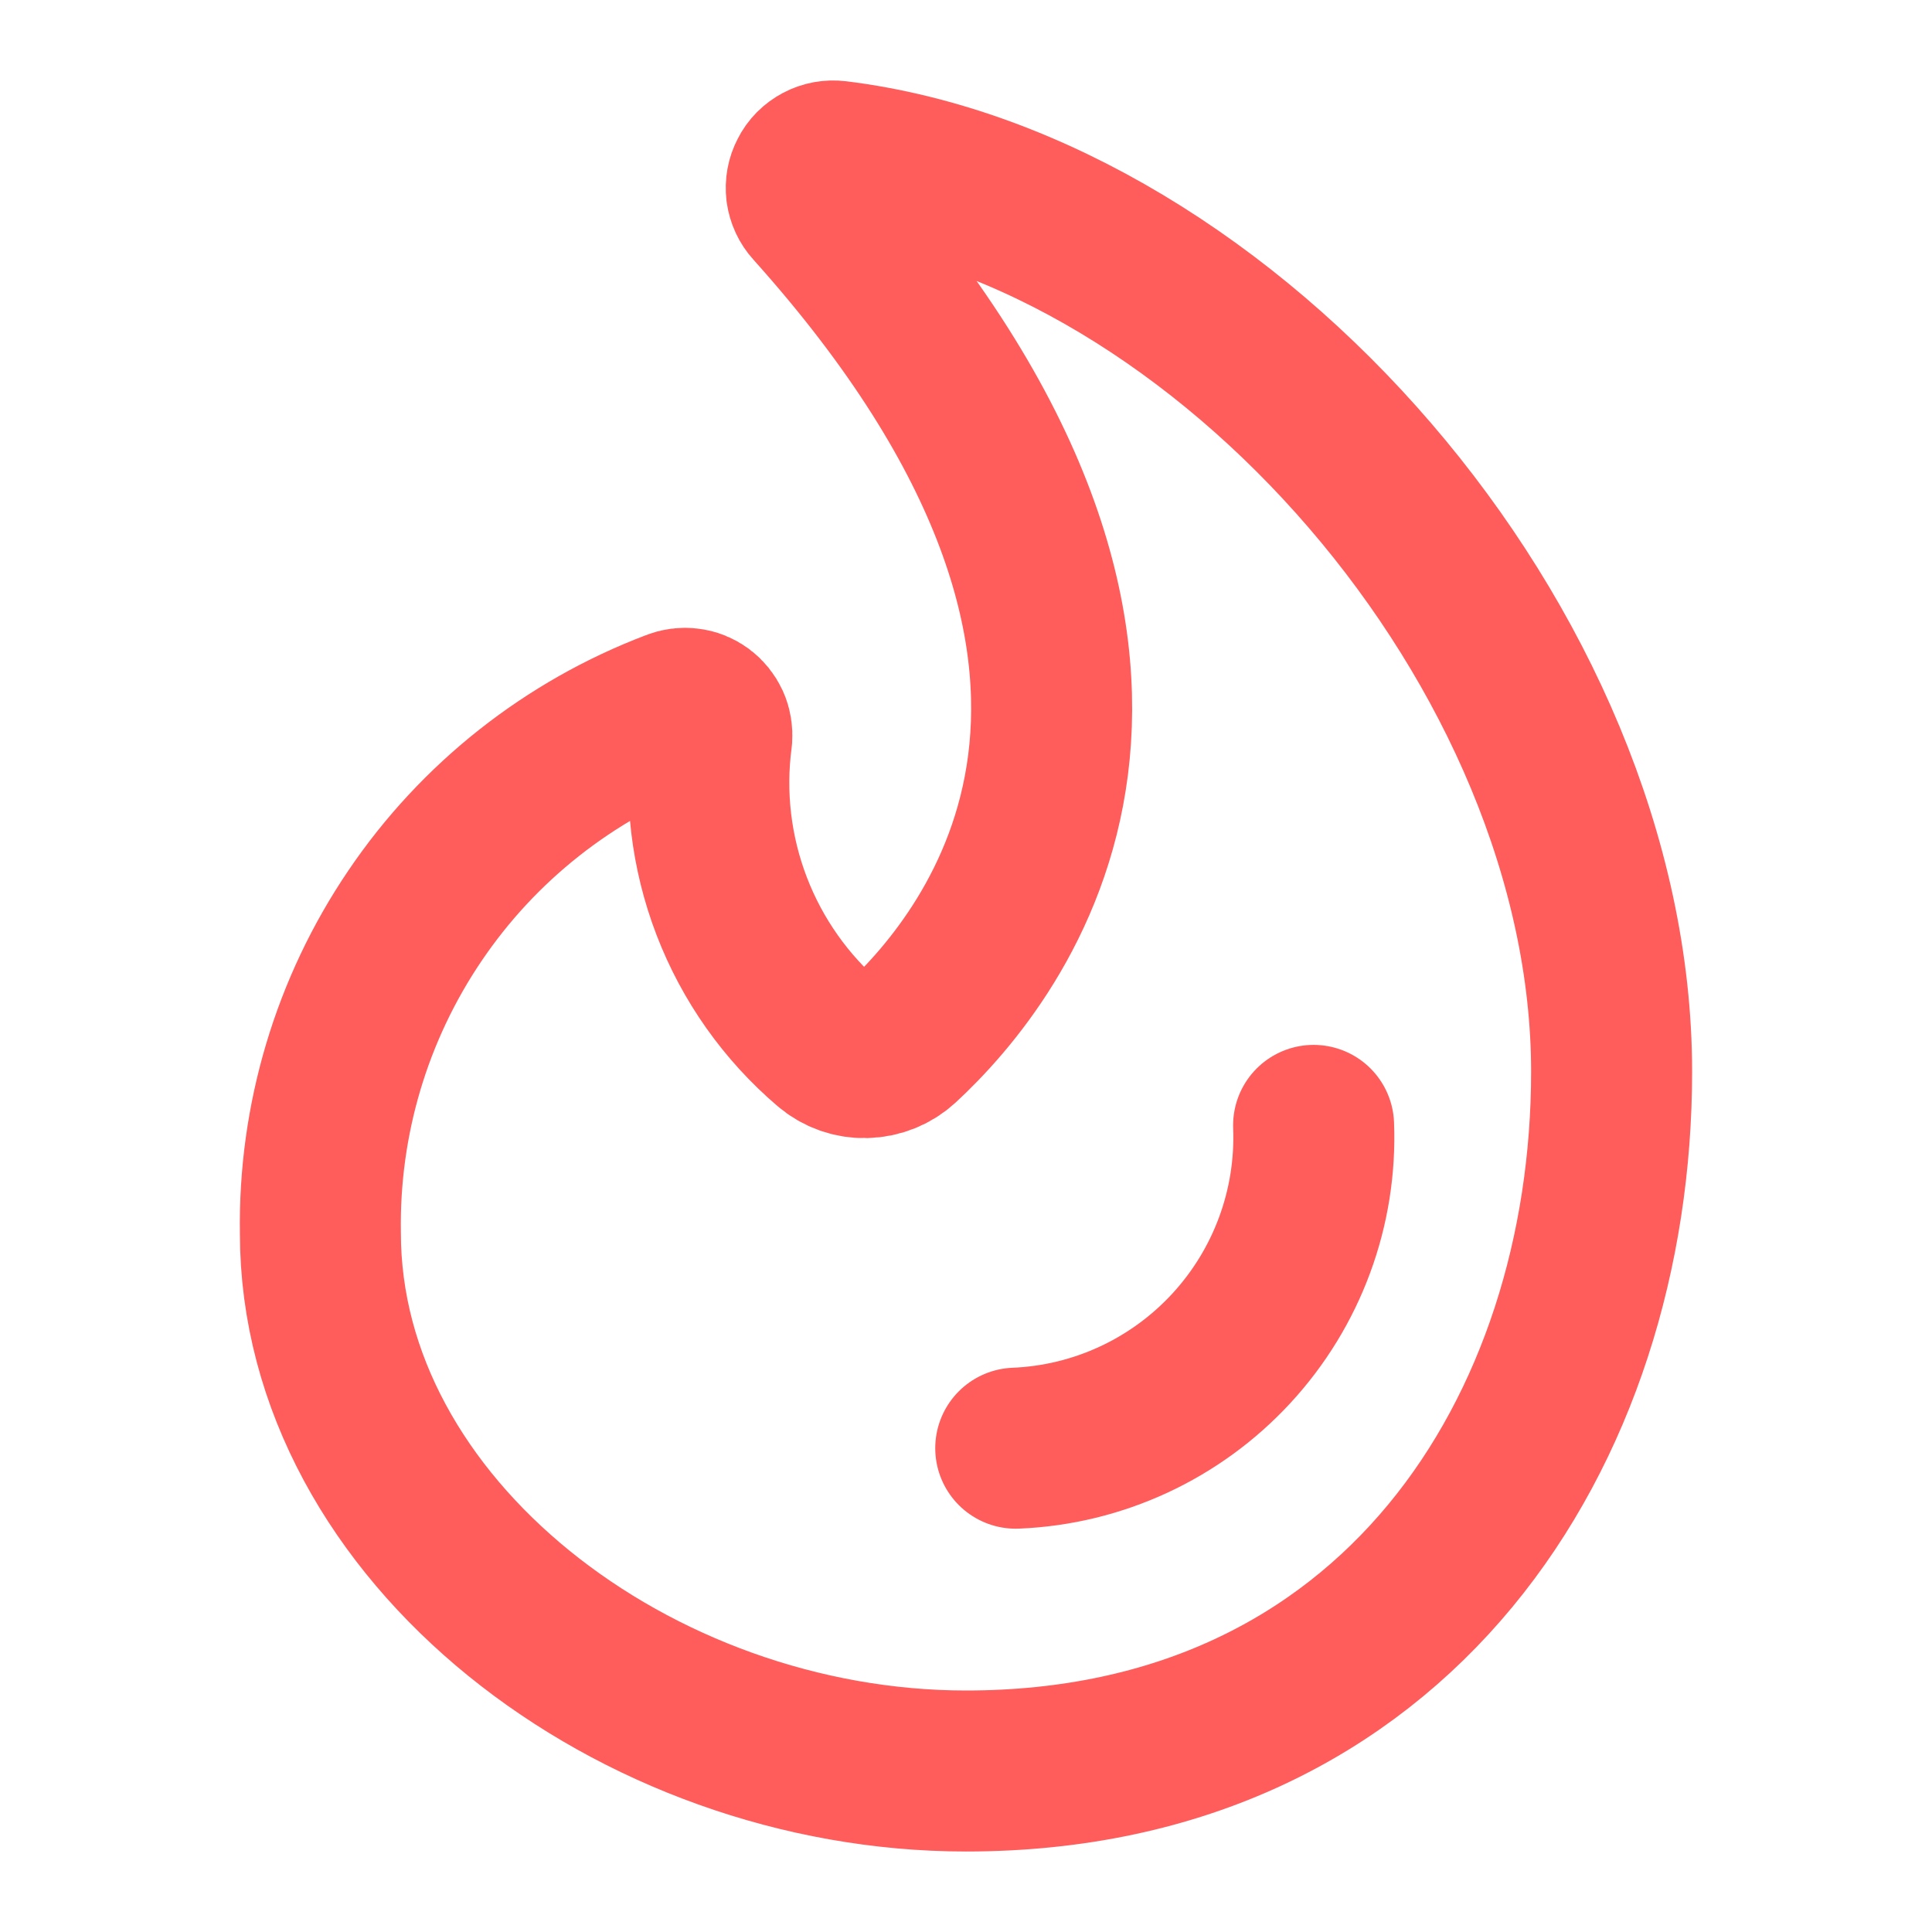 <svg width="12" height="12" viewBox="0 0 12 12" fill="none" xmlns="http://www.w3.org/2000/svg">
<mask id="mask0_7598_1996" style="mask-type:alpha" maskUnits="userSpaceOnUse" x="0" y="0" width="12" height="12">
<rect y="12" width="12" height="12" transform="rotate(-90 0 12)" fill="#C4C4C4"/>
</mask>
<g mask="url(#mask0_7598_1996)">
</g>
<path d="M8.159 6.99C8.179 7.501 7.995 7.999 7.648 8.375C7.301 8.751 6.82 8.974 6.309 8.995" stroke="#FF5C5C" stroke-linecap="round" stroke-linejoin="round"/>
<path d="M6 11C3.944 11 1.99 9.504 1.99 7.658C1.979 6.956 2.184 6.268 2.578 5.687C2.971 5.106 3.535 4.661 4.191 4.412C4.218 4.401 4.247 4.397 4.275 4.401C4.304 4.404 4.331 4.415 4.354 4.432C4.377 4.449 4.395 4.472 4.407 4.498C4.419 4.524 4.423 4.553 4.421 4.582C4.374 4.936 4.417 5.296 4.545 5.629C4.673 5.962 4.882 6.258 5.154 6.49C5.216 6.543 5.295 6.571 5.376 6.569C5.458 6.567 5.536 6.536 5.596 6.481C6.184 5.938 7.626 4.147 5.051 1.278C5.028 1.253 5.014 1.222 5.009 1.188C5.005 1.154 5.011 1.12 5.027 1.09C5.042 1.059 5.067 1.035 5.097 1.019C5.127 1.003 5.161 0.997 5.195 1.001C7.614 1.298 10.01 4.027 10.01 6.656C10.01 8.884 8.674 11 6 11Z" stroke="#FF5C5C" stroke-linecap="round" stroke-linejoin="round"/>
</svg>
